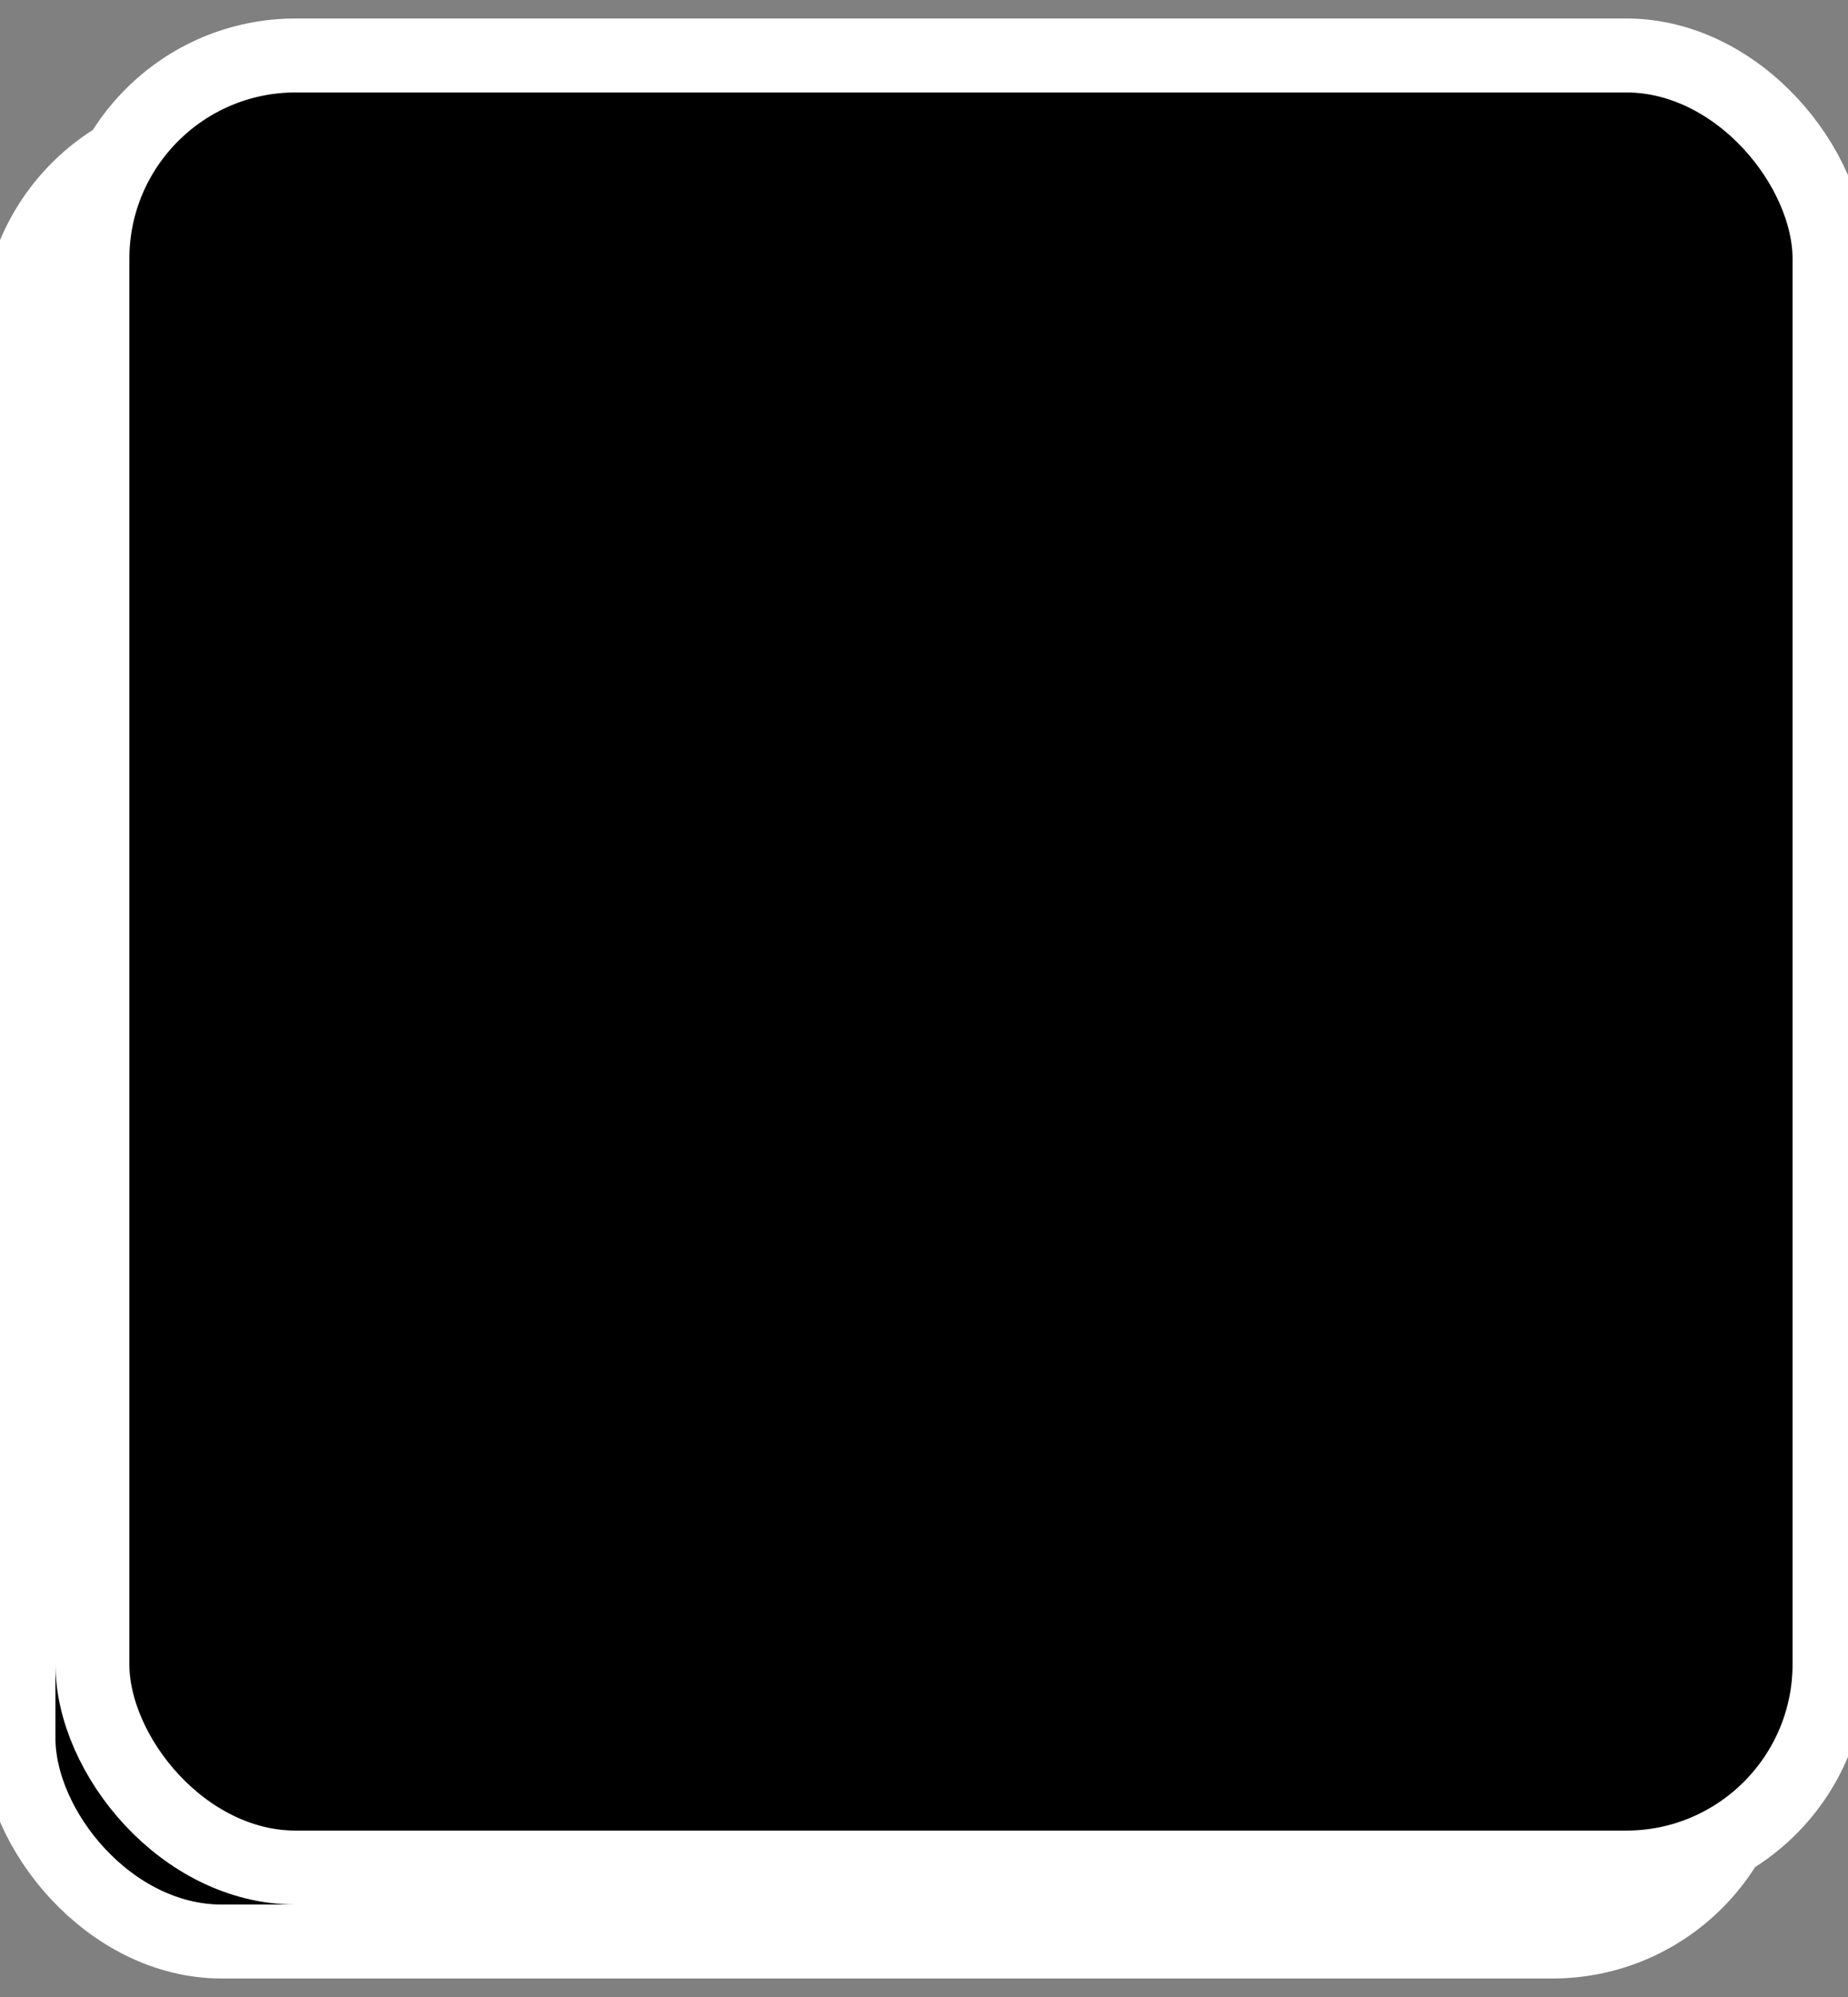 <svg width="25" height="27" viewBox="0 0 25 27" fill="none" xmlns="http://www.w3.org/2000/svg">
<rect x="0" y="0" width="25" height="27" fill="#808080" stroke="none"/>
<rect x="0.25" y="1.75" width="23.5" height="24.5" rx="2.75" fill="url(#paint0_linear_462_10292)" stroke="white" strokeWidth="0.5"/>
<rect x="3" y="5.5" width="18" height="2" rx="1" fill="url(#paint1_linear_462_10292)"/>
<rect x="3" y="10.5" width="18" height="2" rx="1" fill="url(#paint2_linear_462_10292)"/>
<rect x="3" y="15.5" width="18" height="2" rx="1" fill="url(#paint3_linear_462_10292)"/>
<rect x="3" y="20.5" width="18" height="2" rx="1" fill="url(#paint4_linear_462_10292)"/>
<rect x="1.25" y="0.75" width="23.5" height="24.5" rx="2.75" fill="url(#paint5_linear_462_10292)" stroke="white" strokeWidth="0.5"/>
<rect x="4" y="4.5" width="18" height="2" rx="1" fill="url(#paint6_linear_462_10292)"/>
<rect x="4" y="9.5" width="18" height="2" rx="1" fill="url(#paint7_linear_462_10292)"/>
<rect x="4" y="14.5" width="18" height="2" rx="1" fill="url(#paint8_linear_462_10292)"/>
<rect x="4" y="19.5" width="18" height="2" rx="1" fill="url(#paint9_linear_462_10292)"/>
<defs>
<linearGradient id="paint0_linear_462_10292" x1="3.569" y1="5.218" x2="21.119" y2="22.065" gradientUnits="userSpaceOnUse">
<stop stopColor="#093833"/>
<stop offset="1" stopColor="#0A403D"/>
</linearGradient>
<linearGradient id="paint1_linear_462_10292" x1="5.677" y1="5.797" x2="5.985" y2="8.573" gradientUnits="userSpaceOnUse">
<stop stopColor="#FFB359"/>
<stop offset="1" stopColor="#FBBB3F"/>
</linearGradient>
<linearGradient id="paint2_linear_462_10292" x1="5.677" y1="10.797" x2="5.985" y2="13.573" gradientUnits="userSpaceOnUse">
<stop stopColor="#FFF859"/>
<stop offset="1" stopColor="#70FB3F"/>
</linearGradient>
<linearGradient id="paint3_linear_462_10292" x1="5.677" y1="15.797" x2="5.985" y2="18.573" gradientUnits="userSpaceOnUse">
<stop stopColor="#FFF859"/>
<stop offset="1" stopColor="#70FB3F"/>
</linearGradient>
<linearGradient id="paint4_linear_462_10292" x1="5.677" y1="20.797" x2="5.985" y2="23.573" gradientUnits="userSpaceOnUse">
<stop stopColor="#FFF859"/>
<stop offset="1" stopColor="#70FB3F"/>
</linearGradient>
<linearGradient id="paint5_linear_462_10292" x1="4.569" y1="4.218" x2="22.119" y2="21.065" gradientUnits="userSpaceOnUse">
<stop stopColor="#093833"/>
<stop offset="1" stopColor="#0A403D"/>
</linearGradient>
<linearGradient id="paint6_linear_462_10292" x1="6.677" y1="4.797" x2="6.985" y2="7.573" gradientUnits="userSpaceOnUse">
<stop stopColor="#FFB359"/>
<stop offset="1" stopColor="#FBBB3F"/>
</linearGradient>
<linearGradient id="paint7_linear_462_10292" x1="6.677" y1="9.797" x2="6.985" y2="12.573" gradientUnits="userSpaceOnUse">
<stop stopColor="#FFB359"/>
<stop offset="1" stopColor="#FBBB3F"/>
</linearGradient>
<linearGradient id="paint8_linear_462_10292" x1="6.677" y1="14.797" x2="6.985" y2="17.573" gradientUnits="userSpaceOnUse">
<stop stopColor="#FFB359"/>
<stop offset="1" stopColor="#FBBB3F"/>
</linearGradient>
<linearGradient id="paint9_linear_462_10292" x1="6.677" y1="19.797" x2="6.985" y2="22.573" gradientUnits="userSpaceOnUse">
<stop stopColor="#FFB359"/>
<stop offset="1" stopColor="#FBBB3F"/>
</linearGradient>
</defs>
</svg>
